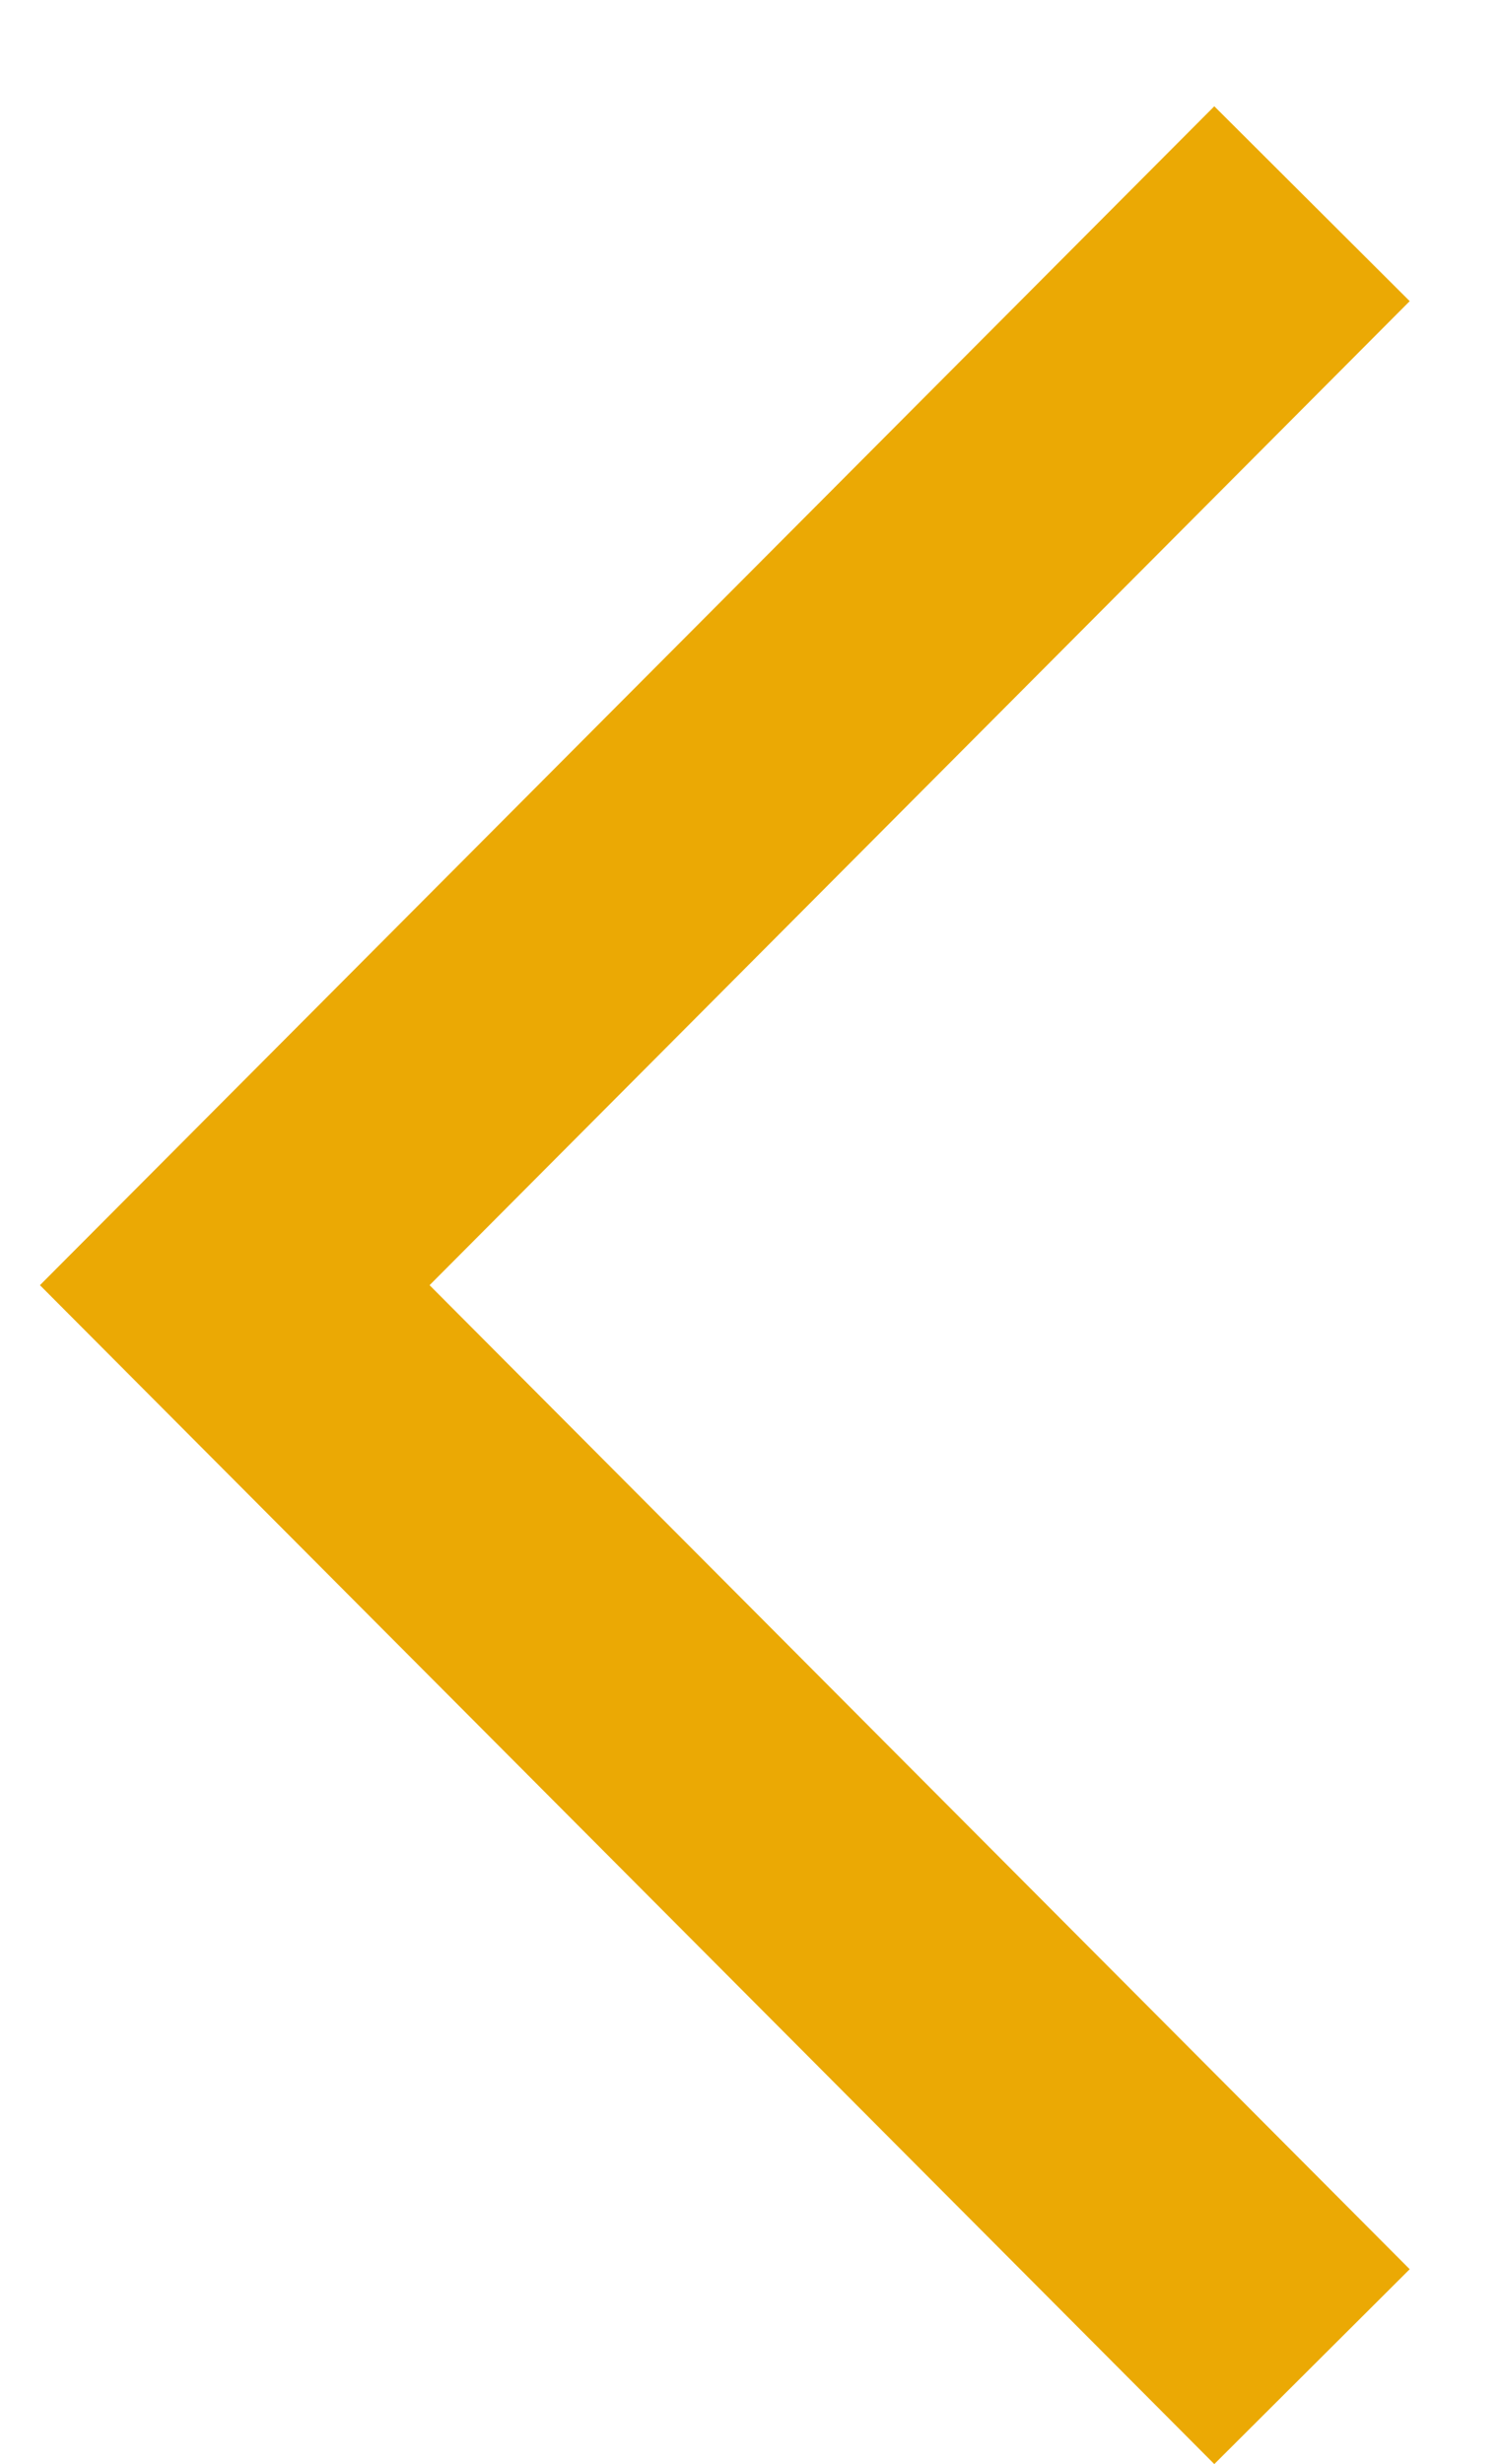 <svg width="14" height="23" viewBox="0 0 14 23" fill="none" xmlns="http://www.w3.org/2000/svg">
<path d="M13.166 21.181L4.012 11.996L13.166 2.811L11.341 0.992L0.373 11.996L11.341 23L13.166 21.181Z" fill="#EBA904"/>
</svg>
